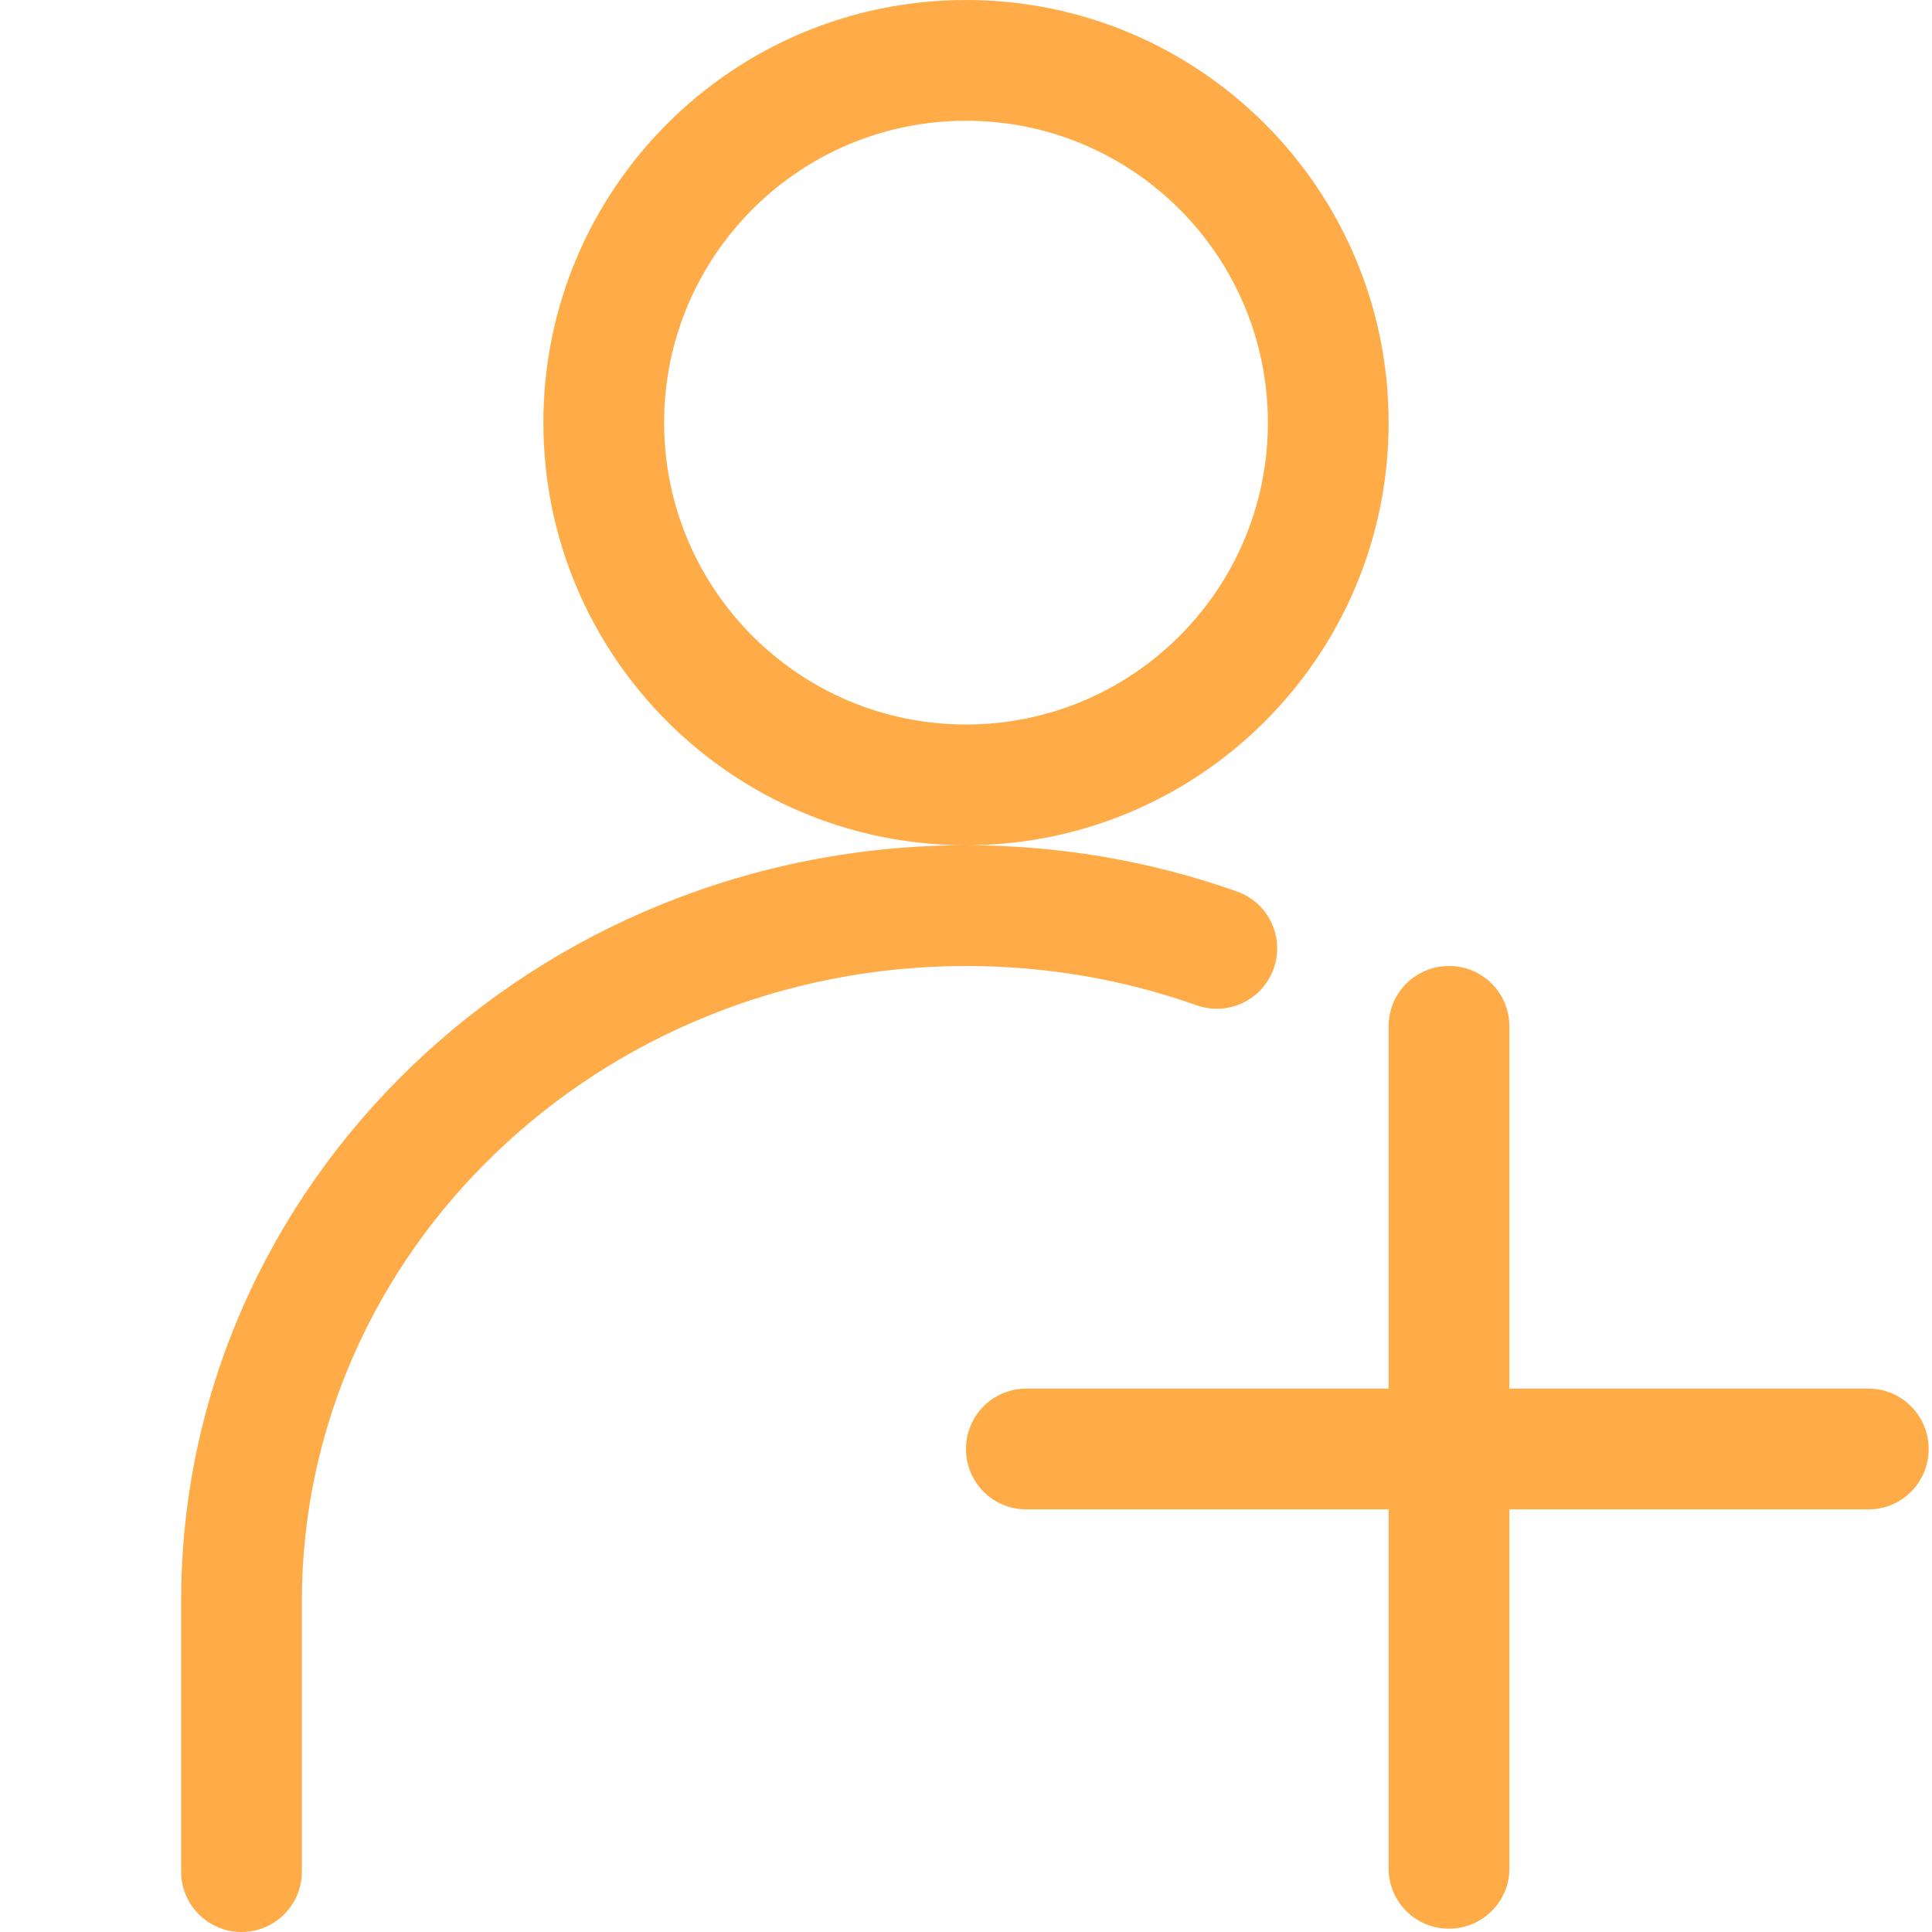 <?xml version="1.0" encoding="UTF-8"?>
<svg width="32px" height="32px" viewBox="0 0 32 32" version="1.1" xmlns="http://www.w3.org/2000/svg" xmlns:xlink="http://www.w3.org/1999/xlink">
    <!-- Generator: Sketch 39.1 (31720) - http://www.bohemiancoding.com/sketch -->
    <title>join</title>
    <desc>Created with Sketch.</desc>
    <defs></defs>
    <g id="Symbols" stroke="none" stroke-width="1" fill="none" fill-rule="evenodd">
        <g id="join" fill="#FFAC48">
            <path d="M23,7 C23,3.134 19.866,0 16,0 C12.134,0 9,3.134 9,7 C9,10.866 12.134,14 16,14 C19.866,14 23,10.866 23,7 Z M11,7 C11,4.239 13.239,2 16,2 C18.761,2 21,4.239 21,7 C21,9.761 18.761,12 16,12 C13.239,12 11,9.761 11,7 Z M16.002,14 C8.835,14 3,19.602 3,26.521 L3,31 C3,31.552 3.448,32 4,32 C4.552,32 5,31.552 5,31 L5,26.521 C5,20.726 9.922,16 16.002,16 C17.322,16 18.609,16.222 19.82,16.651 C20.341,16.835 20.912,16.563 21.097,16.042 C21.281,15.522 21.009,14.95 20.488,14.766 C19.063,14.261 17.55,14 16.002,14 Z" id="Oval-74"></path>
            <path d="M25,23 L30.953,23 C31.497,23 31.945,23.448 31.945,24 C31.945,24.556 31.499,25 30.948,25 L25,25 L25,30.953 C25,31.497 24.552,31.945 24,31.945 C23.444,31.945 23,31.499 23,30.948 L23,25 L16.997,25 C16.443,25 16,24.552 16,24 C16,23.444 16.447,23 16.999,23 L18.457,23 L23,23 L23,16.997 C23,16.443 23.448,16 24,16 C24.556,16 25,16.447 25,16.999 L25,18.457 L25,23 L25,23 Z" id="Rectangle-372"></path>
        </g>
    </g>
</svg>